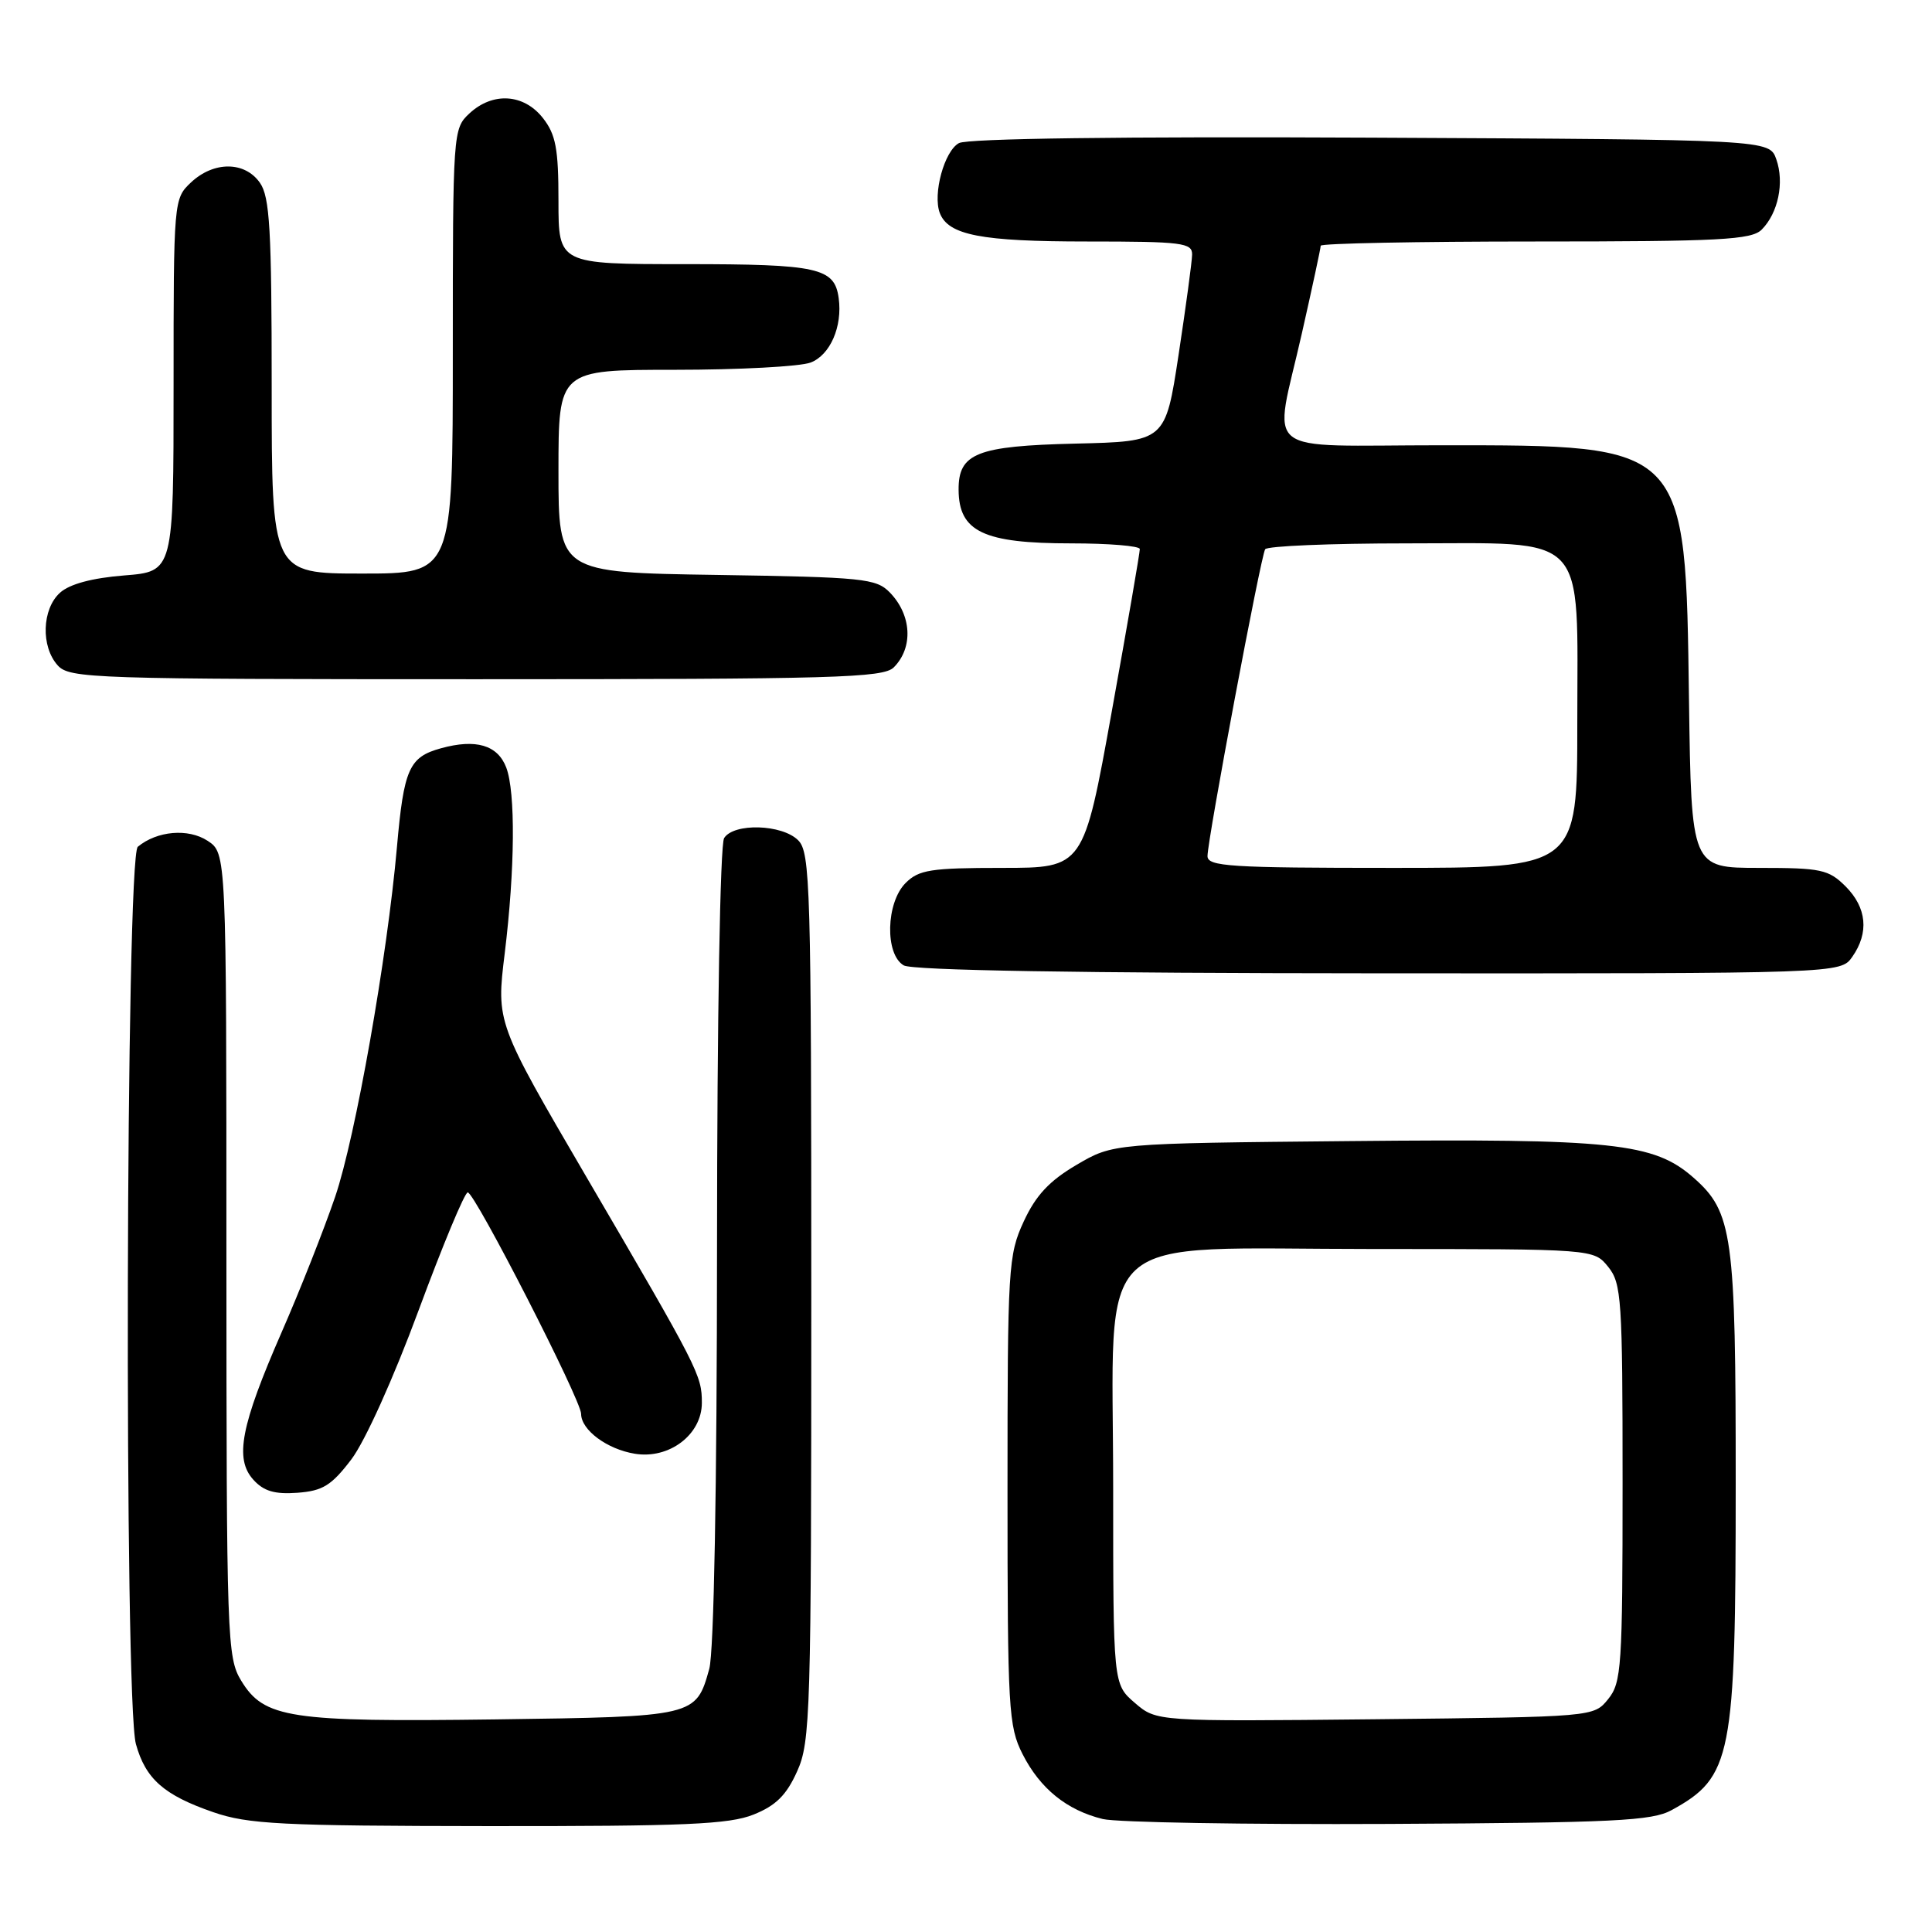 <?xml version="1.0" encoding="UTF-8" standalone="no"?>
<!DOCTYPE svg PUBLIC "-//W3C//DTD SVG 1.1//EN" "http://www.w3.org/Graphics/SVG/1.1/DTD/svg11.dtd" >
<svg xmlns="http://www.w3.org/2000/svg" xmlns:xlink="http://www.w3.org/1999/xlink" version="1.1" viewBox="0 0 256 256">
 <g >
 <path fill="currentColor"
d=" M 99.85 240.44 C 102.80 239.26 104.21 237.87 105.62 234.72 C 107.39 230.81 107.50 227.12 107.50 171.82 C 107.50 117.39 107.37 112.94 105.76 111.34 C 103.63 109.21 97.23 109.02 95.95 111.05 C 95.42 111.88 95.02 134.92 95.01 165.00 C 95.00 197.26 94.60 218.90 93.98 221.14 C 92.22 227.45 92.16 227.47 65.60 227.83 C 38.36 228.19 34.99 227.68 31.96 222.70 C 30.09 219.63 30.01 217.27 30.00 166.27 C 30.00 113.05 30.00 113.05 27.51 111.41 C 24.94 109.73 20.81 110.09 18.26 112.20 C 16.66 113.53 16.43 225.40 18.01 231.10 C 19.29 235.72 21.73 237.87 28.25 240.12 C 32.88 241.72 37.22 241.94 64.73 241.97 C 90.73 241.99 96.61 241.74 99.85 240.44 Z  M 221.50 239.85 C 229.48 235.47 229.99 232.90 229.99 196.62 C 230.00 163.60 229.59 160.60 224.39 156.04 C 219.15 151.43 213.73 150.86 178.84 151.20 C 147.50 151.50 147.50 151.50 142.65 154.35 C 139.04 156.47 137.25 158.39 135.65 161.85 C 133.60 166.29 133.50 167.89 133.50 197.50 C 133.50 226.52 133.63 228.75 135.50 232.44 C 137.82 237.00 141.35 239.86 146.12 241.03 C 147.98 241.48 165.03 241.77 184.00 241.68 C 213.94 241.52 218.90 241.28 221.50 239.85 Z  M 46.56 193.37 C 48.37 190.98 52.14 182.63 55.47 173.62 C 58.65 165.03 61.57 158.00 61.98 158.00 C 62.91 158.00 77.00 185.52 77.00 187.34 C 77.00 189.48 80.45 192.04 84.13 192.63 C 88.68 193.37 93.00 190.09 93.00 185.88 C 93.00 182.22 92.59 181.41 77.73 156.00 C 65.75 135.50 65.75 135.50 66.88 126.31 C 68.24 115.15 68.32 104.98 67.08 101.70 C 65.94 98.72 63.06 97.87 58.43 99.15 C 54.21 100.31 53.51 101.87 52.60 112.21 C 51.31 126.86 47.10 150.69 44.41 158.58 C 42.92 162.94 39.74 171.00 37.33 176.50 C 31.90 188.93 31.06 193.30 33.57 196.07 C 34.94 197.59 36.40 198.02 39.41 197.80 C 42.77 197.55 43.92 196.84 46.56 193.37 Z  M 245.44 126.78 C 247.68 123.58 247.36 120.27 244.55 117.45 C 242.30 115.21 241.31 115.00 233.10 115.00 C 224.11 115.00 224.11 115.00 223.80 92.75 C 223.34 58.75 223.58 59.00 191.04 59.00 C 166.53 59.00 168.76 60.78 172.50 44.19 C 173.88 38.10 175.00 32.87 175.00 32.56 C 175.00 32.25 187.79 32.00 203.43 32.00 C 227.93 32.00 232.07 31.78 233.43 30.43 C 235.61 28.24 236.46 24.20 235.37 21.11 C 234.45 18.50 234.45 18.50 181.68 18.24 C 148.54 18.08 128.22 18.35 127.07 18.96 C 125.13 20.00 123.57 25.71 124.53 28.23 C 125.66 31.16 130.00 32.00 144.05 32.00 C 156.68 32.00 158.00 32.17 157.96 33.75 C 157.94 34.71 157.13 40.67 156.17 47.00 C 154.42 58.50 154.42 58.50 142.50 58.78 C 129.42 59.09 126.99 60.06 127.02 64.90 C 127.05 70.45 130.31 72.00 141.93 72.00 C 146.92 72.00 151.02 72.34 151.03 72.75 C 151.05 73.16 149.38 82.84 147.32 94.25 C 143.58 115.00 143.58 115.00 132.79 115.00 C 123.33 115.00 121.75 115.25 120.00 117.00 C 117.39 119.61 117.23 126.45 119.75 127.92 C 120.89 128.58 142.99 128.95 182.69 128.97 C 243.89 129.00 243.89 129.00 245.44 126.78 Z  M 118.43 88.43 C 121.04 85.81 120.81 81.49 117.90 78.50 C 116.09 76.65 114.40 76.48 94.97 76.18 C 74.00 75.86 74.00 75.86 74.00 62.43 C 74.00 49.00 74.00 49.00 89.43 49.00 C 97.92 49.00 106.01 48.57 107.41 48.04 C 110.00 47.05 111.65 43.27 111.13 39.50 C 110.58 35.48 108.43 35.00 90.81 35.00 C 74.00 35.00 74.00 35.00 74.00 26.63 C 74.00 19.69 73.65 17.82 71.93 15.63 C 69.39 12.41 65.28 12.16 62.19 15.04 C 60.03 17.05 60.00 17.52 60.00 46.54 C 60.00 76.00 60.00 76.00 48.00 76.00 C 36.00 76.00 36.00 76.00 36.00 51.22 C 36.00 30.42 35.75 26.09 34.44 24.22 C 32.44 21.36 28.33 21.34 25.31 24.17 C 23.02 26.33 23.00 26.52 23.00 51.04 C 23.00 75.73 23.00 75.73 16.45 76.25 C 12.19 76.59 9.22 77.39 7.95 78.54 C 5.55 80.71 5.40 85.68 7.65 88.17 C 9.22 89.90 12.26 90.00 63.08 90.00 C 110.64 90.00 117.04 89.82 118.43 88.43 Z  M 150.37 225.64 C 147.50 223.17 147.50 223.17 147.50 197.11 C 147.50 162.29 143.98 165.50 182.11 165.50 C 211.18 165.50 211.18 165.50 213.09 167.86 C 214.86 170.05 215.00 172.12 215.00 196.50 C 215.00 220.88 214.86 222.95 213.09 225.14 C 211.18 227.50 211.18 227.50 182.21 227.81 C 153.24 228.11 153.24 228.11 150.37 225.64 Z  M 160.00 113.44 C 160.00 111.26 167.05 73.73 167.64 72.78 C 167.90 72.35 176.34 72.00 186.38 72.00 C 210.71 72.00 209.00 70.20 209.00 95.81 C 209.00 115.00 209.00 115.00 184.50 115.00 C 162.99 115.00 160.00 114.81 160.00 113.44 Z "/>
</g>
</svg>